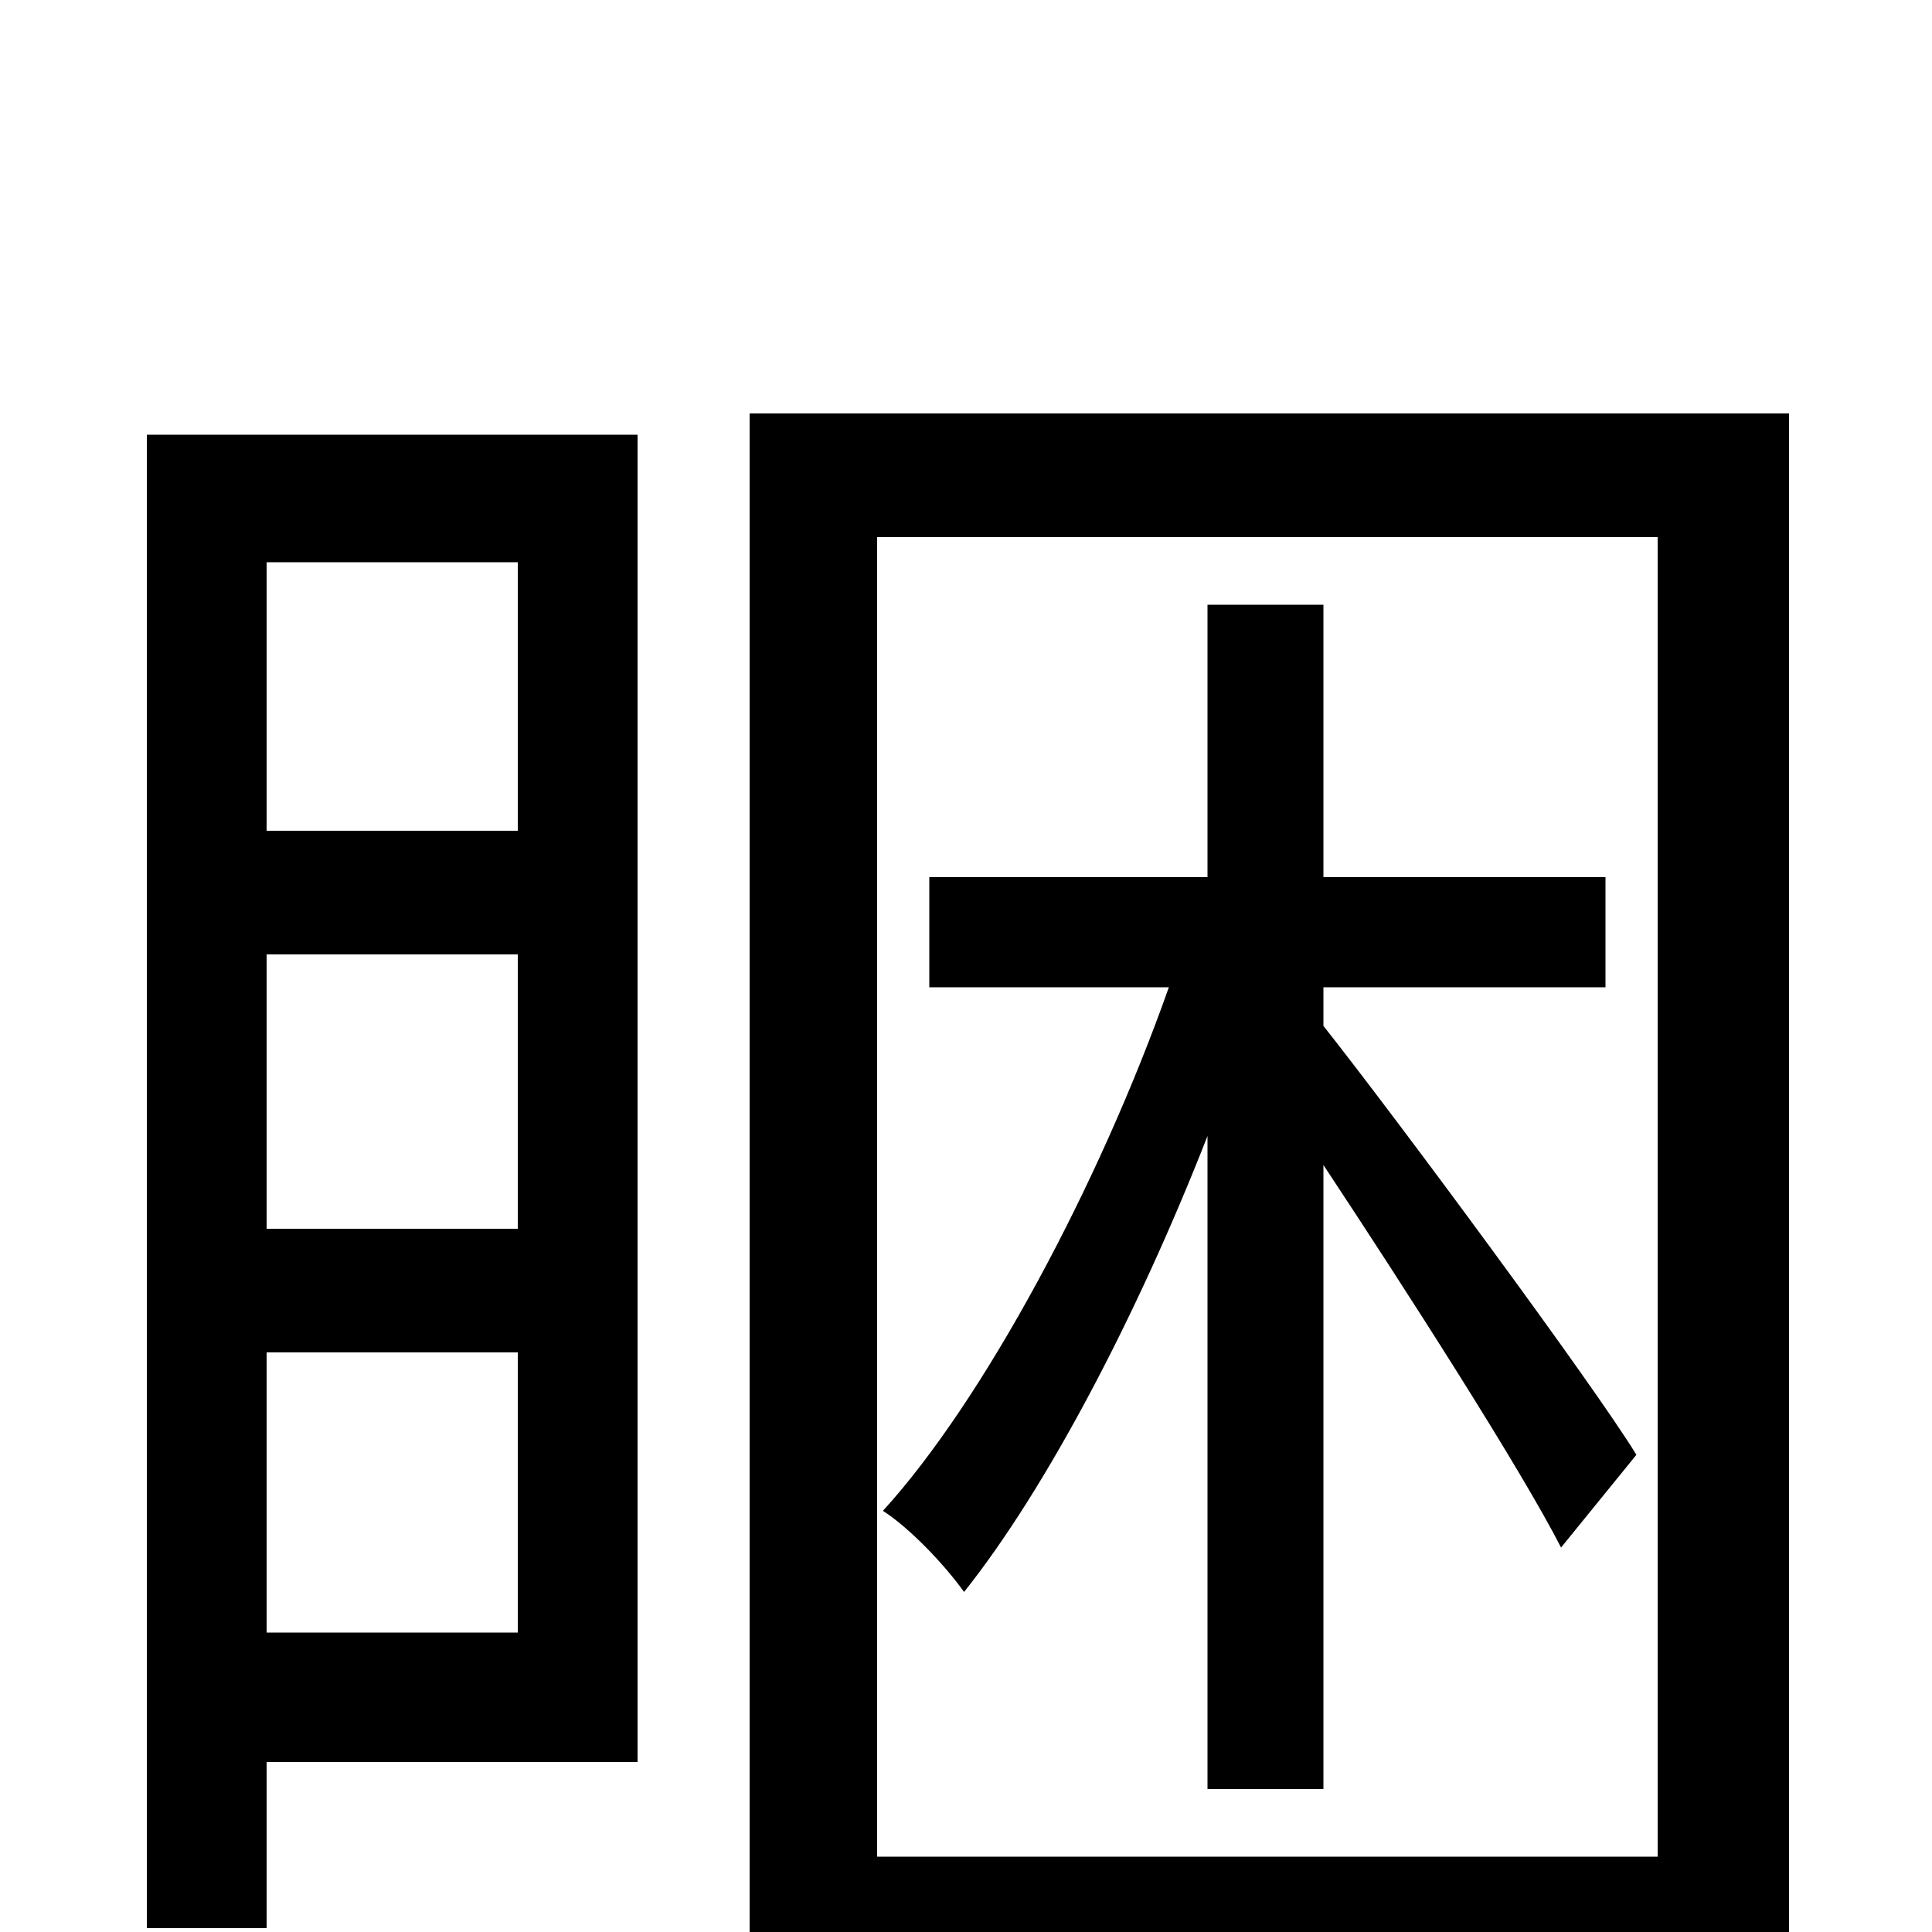 <svg xmlns="http://www.w3.org/2000/svg" viewBox="0 -1000 1000 1000">
	<path fill="#000000" d="M268 -709V-570H138V-709ZM138 -155V-300H268V-155ZM138 -506H268V-364H138ZM330 -775H76V-2H138V-88H330ZM847 -247C825 -283 723 -421 685 -469V-489H831V-546H685V-687H625V-546H481V-489H605C569 -387 509 -275 457 -218C471 -209 489 -190 499 -176C542 -230 589 -320 625 -412V-74H685V-397C728 -332 787 -240 808 -199ZM454 -39V-722H858V-39ZM388 -786V78H454V27H858V78H926V-786Z"/>
</svg>
